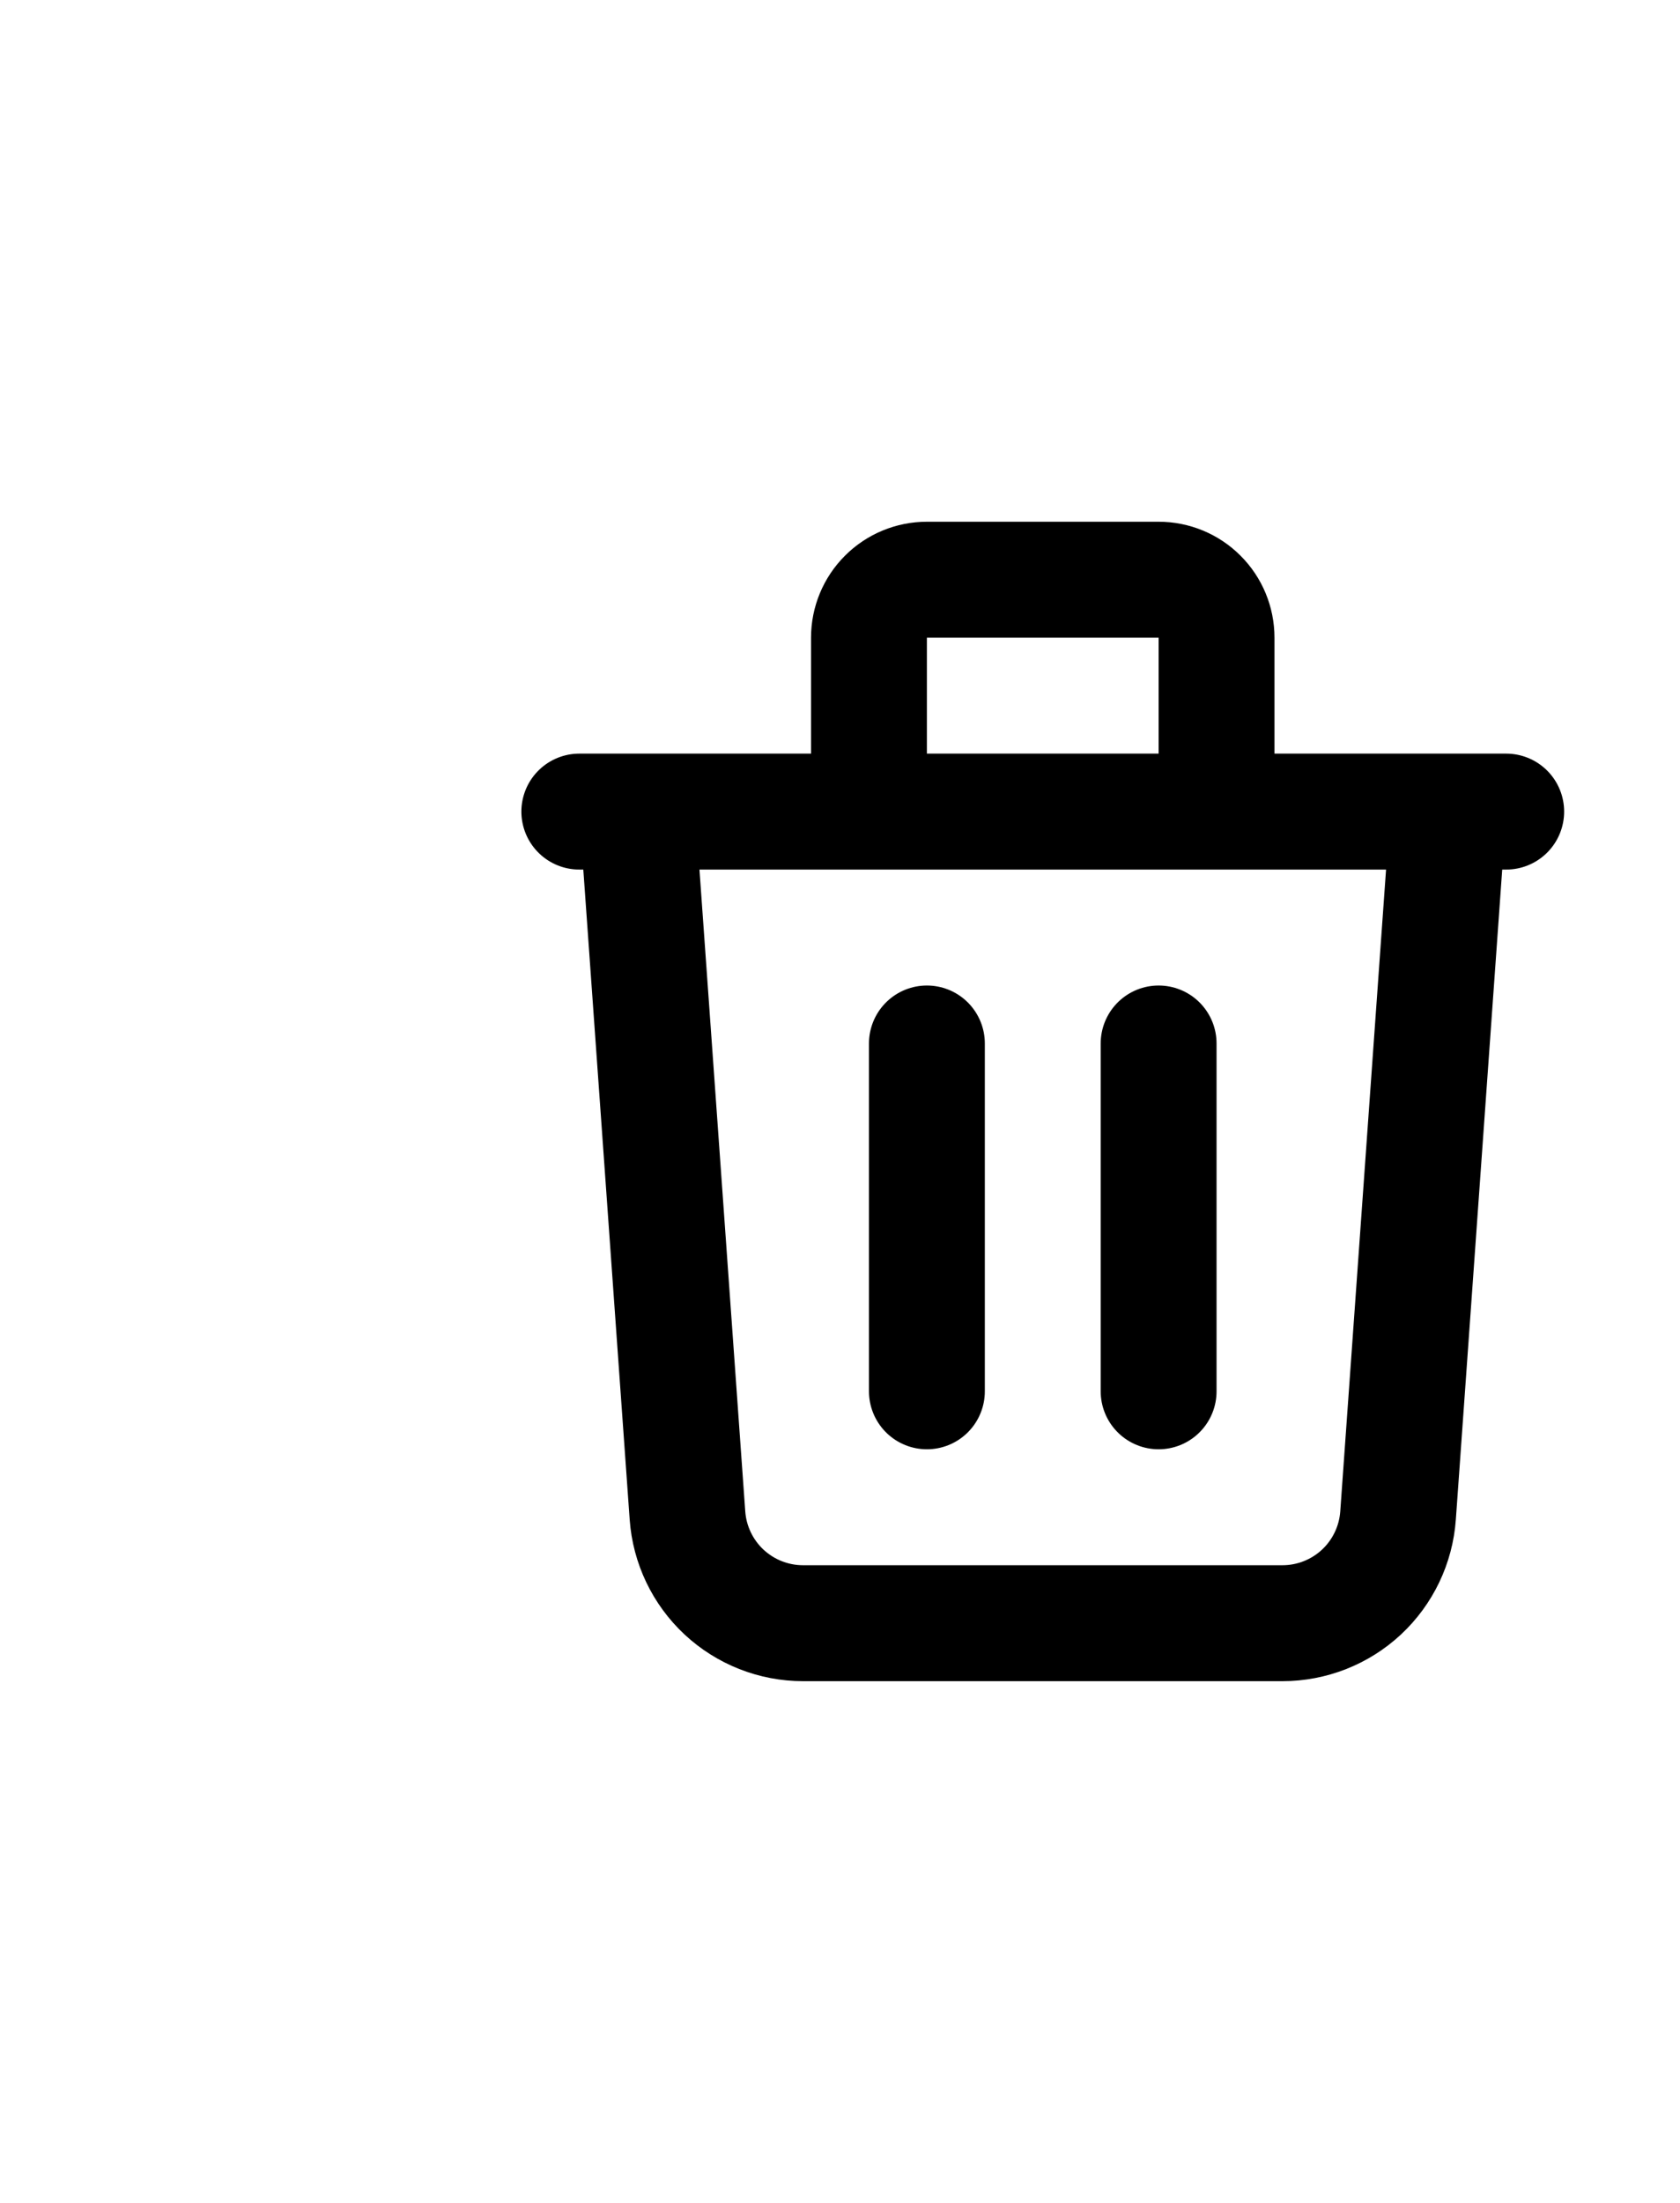 <svg width="29" height="38" viewBox="0 0 29 38" fill="none" xmlns="http://www.w3.org/2000/svg">
<path d="M16 18V24M20 18V24M10 14H26M25 14L24.133 26.142C24.097 26.647 23.871 27.119 23.501 27.464C23.131 27.808 22.644 28 22.138 28H13.862C13.356 28 12.869 27.808 12.499 27.464C12.129 27.119 11.903 26.647 11.867 26.142L11 14H25ZM21 14V11C21 10.735 20.895 10.48 20.707 10.293C20.52 10.105 20.265 10 20 10H16C15.735 10 15.48 10.105 15.293 10.293C15.105 10.48 15 10.735 15 11V14H21Z" stroke="black" stroke-width="2" stroke-linecap="round" stroke-linejoin="round"/>
</svg>
